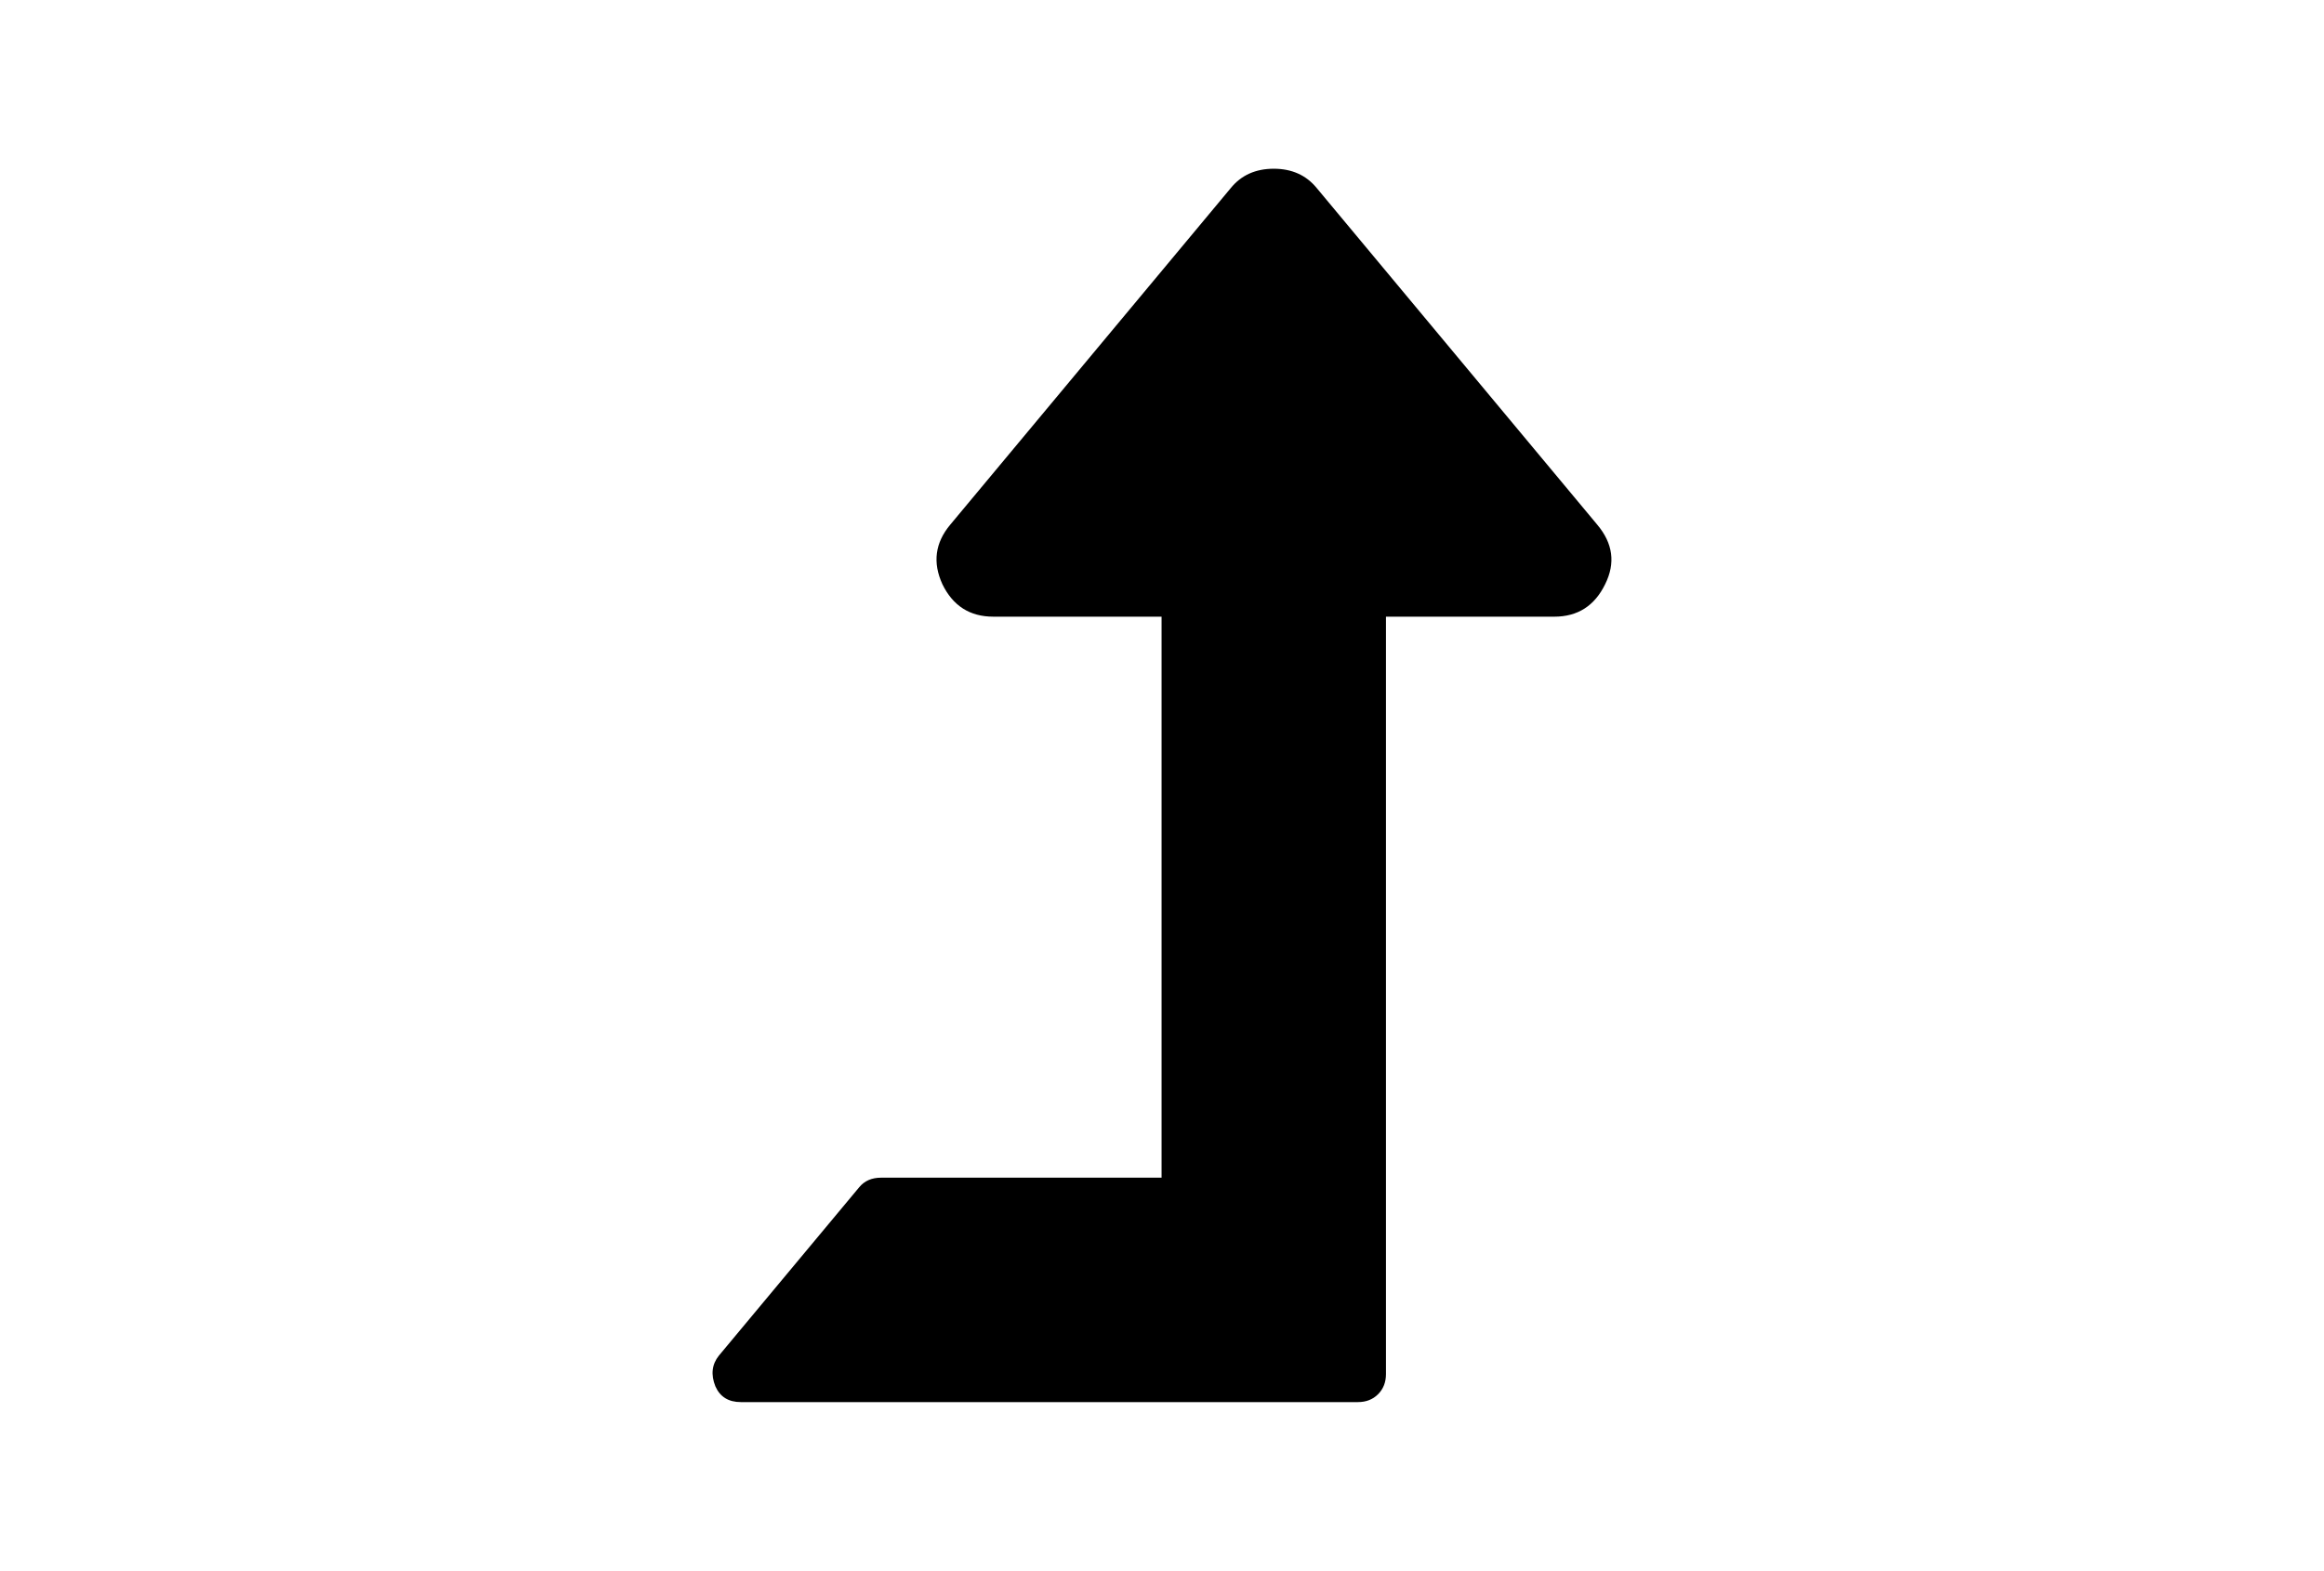 <?xml version="1.0" encoding="utf-8"?>
<!-- Generator: Adobe Illustrator 16.0.4, SVG Export Plug-In . SVG Version: 6.00 Build 0)  -->
<!DOCTYPE svg PUBLIC "-//W3C//DTD SVG 1.1//EN" "http://www.w3.org/Graphics/SVG/1.1/DTD/svg11.dtd">
<svg version="1.1" id="Capa_1" xmlns="http://www.w3.org/2000/svg" xmlns:xlink="http://www.w3.org/1999/xlink" x="0px" y="0px"
	 width="216px" height="146px" viewBox="0 0 216 146" enable-background="new 0 0 216 146" xml:space="preserve">
<path d="M148.449,48.761l-26.071-31.286c-0.978-1.194-2.31-1.792-3.991-1.792c-1.684,0-3.015,0.597-3.992,1.792L88.323,48.761
	c-1.412,1.685-1.656,3.53-0.733,5.54c0.978,2.01,2.554,3.015,4.726,3.015h15.644v52.143H81.888c-0.869,0-1.548,0.298-2.037,0.896
	l-13.036,15.643c-0.652,0.814-0.76,1.766-0.326,2.852c0.435,0.979,1.222,1.467,2.363,1.467h57.357c0.762,0,1.385-0.243,1.874-0.732
	s0.733-1.113,0.733-1.874V57.317h15.643c2.173,0,3.747-1.005,4.727-3.015C150.162,52.347,149.917,50.5,148.449,48.761z"/>
</svg>
